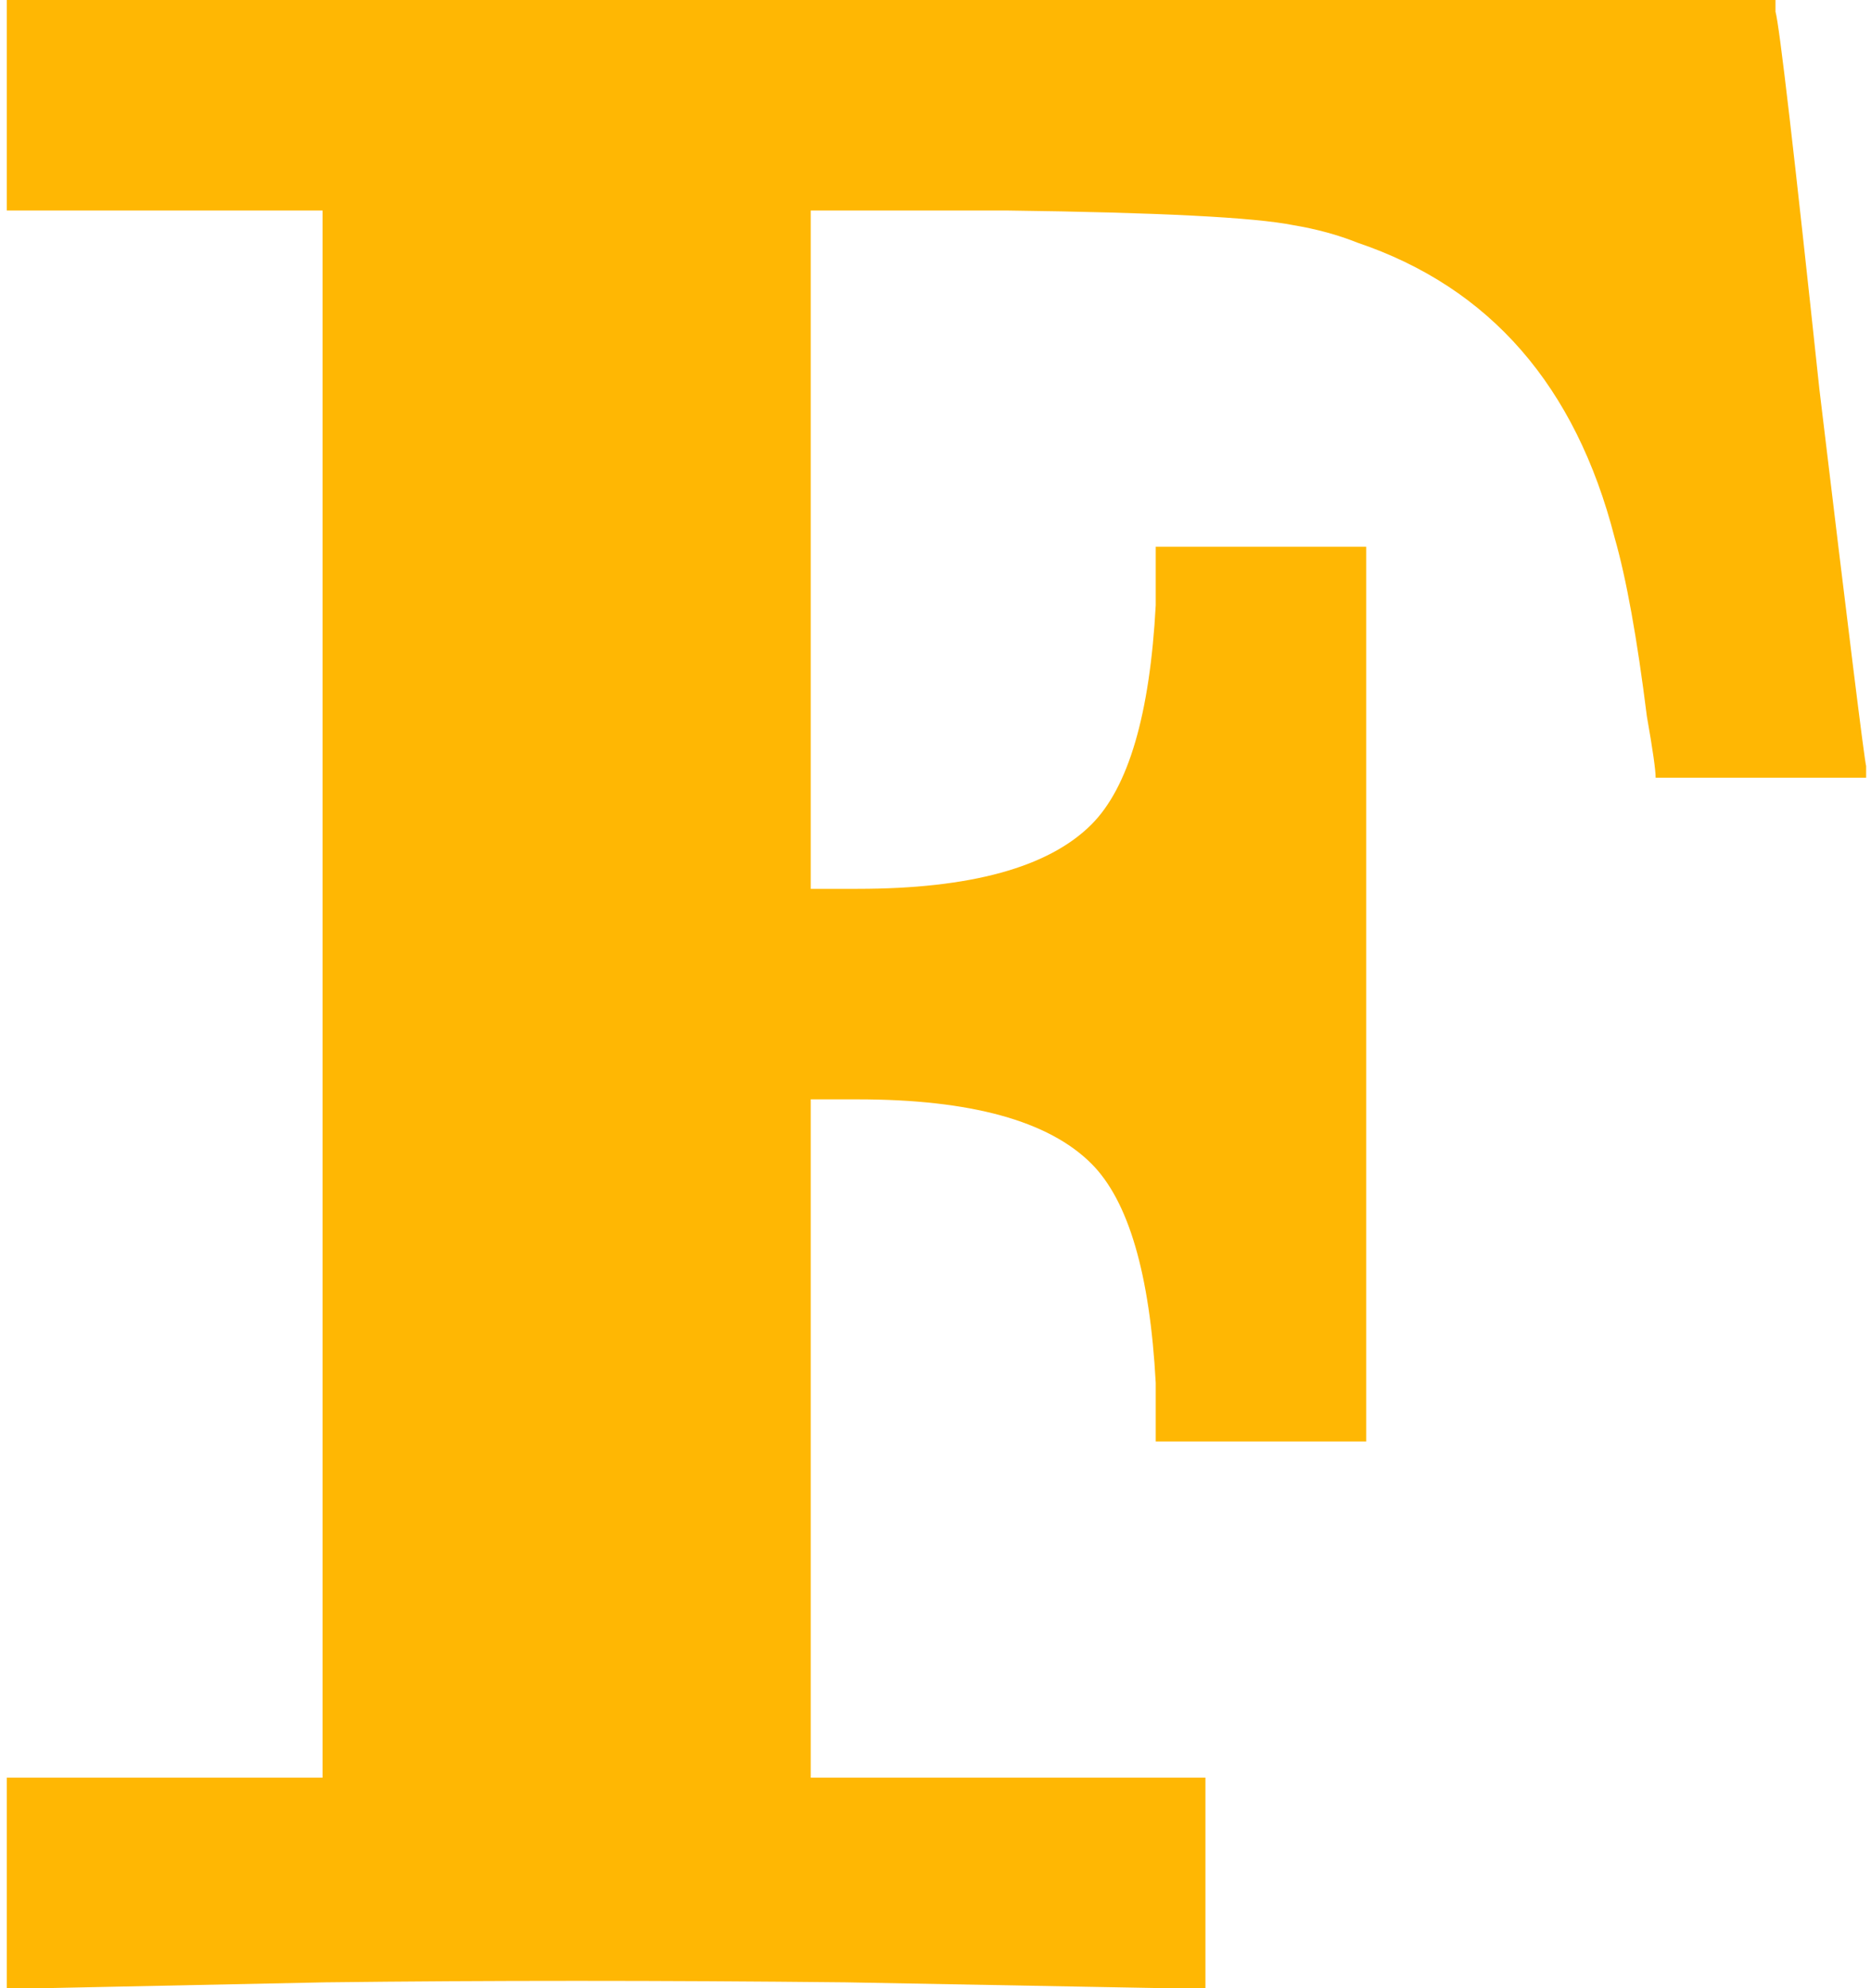 <svg width="192" height="204" viewBox="0 0 192 204" fill="none" xmlns="http://www.w3.org/2000/svg">
<path d="M0.7 10.8V-2.14577e-06H91.3H182.2V1.2C182.6 2.6 184.1 15.5 186.7 39.9C189.7 64.9 191.3 77.8 191.5 78.6V79.8H180.7H169.9C169.9 79 169.6 76.9 169 73.5C168 65.5 166.9 59.4 165.7 55.2C161.7 39.6 152.9 29.5 139.3 24.9C137.3 24.1 135.1 23.5 132.7 23.1C128.7 22.3 118.9 21.8 103.3 21.6H83.2V56.4V91.2H88C99.6 91.2 107.6 89 112 84.6C115.8 80.8 118 73.3 118.6 62.1V56.1H129.4H140.2V102V147.9H129.4H118.6V141.9C118 130.7 115.8 123.2 112 119.4C107.6 115 99.6 112.8 88 112.8H83.2V147.6V182.4H103.6H123.7V193.2V204H119.5L86.8 203.4C67.8 203.2 50 203.2 33.4 203.4C14 203.8 4.4 204 4.6 204H0.7V193.2V182.4H16.9H33.1V102V21.6H16.9H0.7V10.8Z" fill="#FFB703"/>
</svg>
